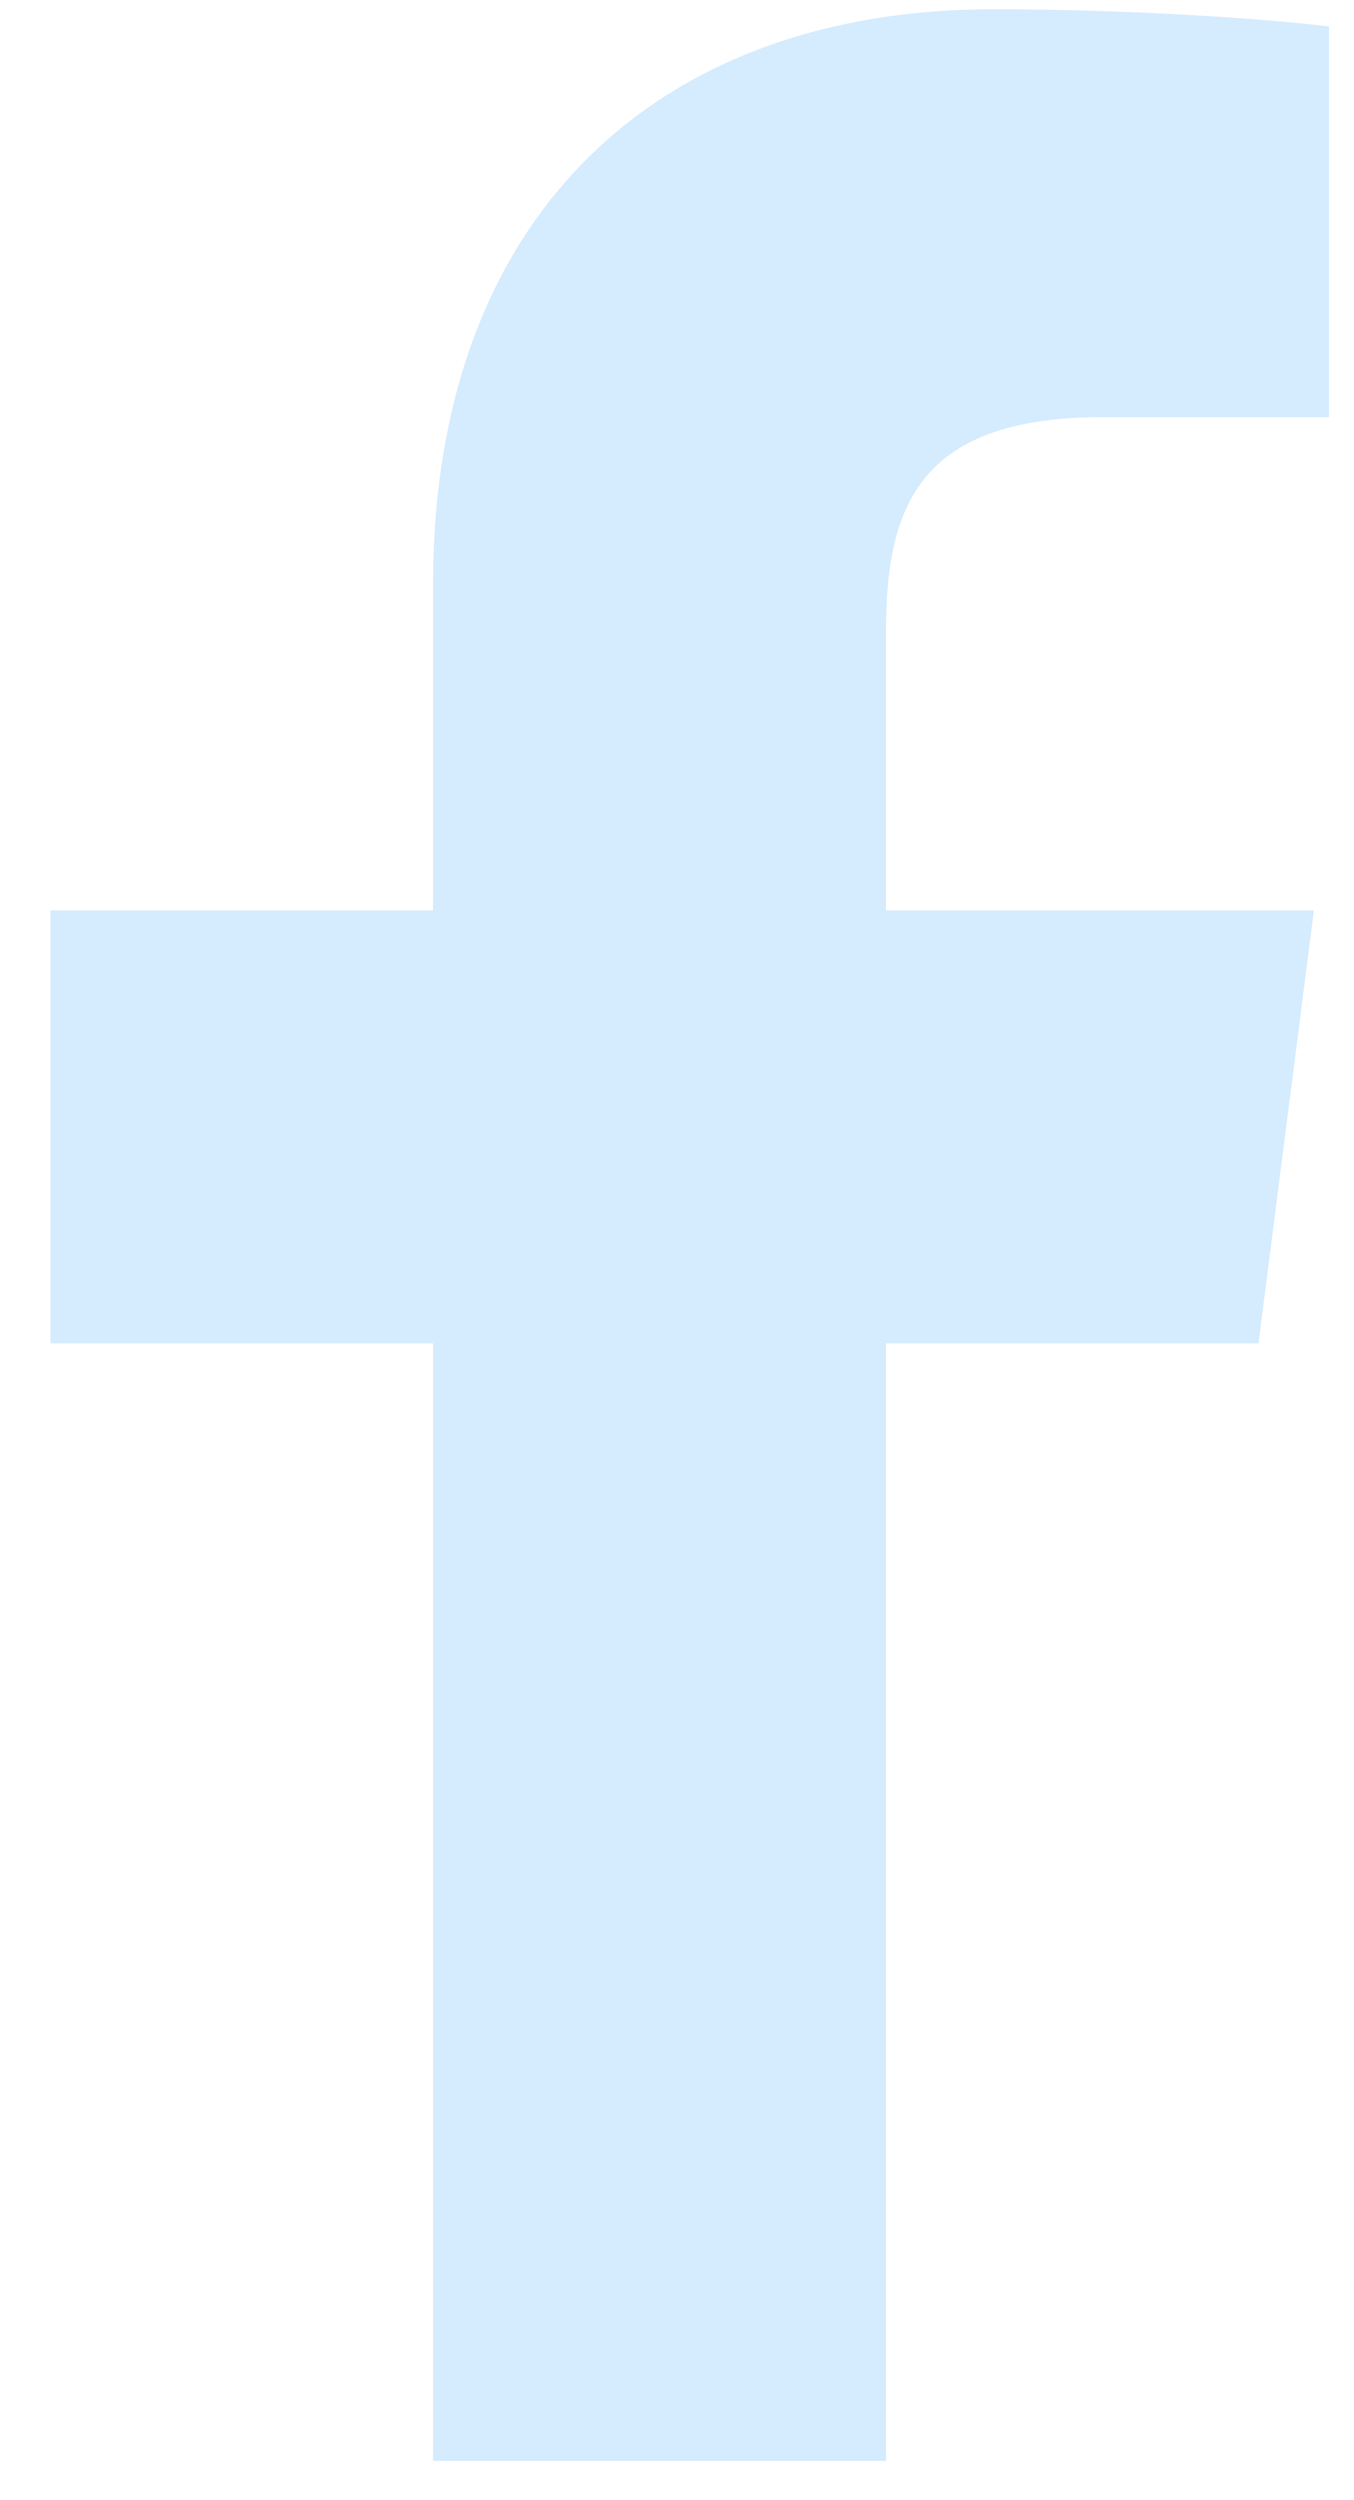 <svg width="13" height="24" viewBox="0 0 13 24" fill="none" xmlns="http://www.w3.org/2000/svg">
<path d="M8.507 23.633V12.895H12.083L12.615 8.739H8.507V6.053C8.507 4.835 8.845 4.004 10.595 4.004H12.76V0.254C12.373 0.205 11.068 0.089 9.532 0.089C6.342 0.089 4.158 2.042 4.158 5.608V8.739H0.485V12.895H4.158V23.623H8.507V23.633Z" fill="#D5EBFE"/>
</svg>
